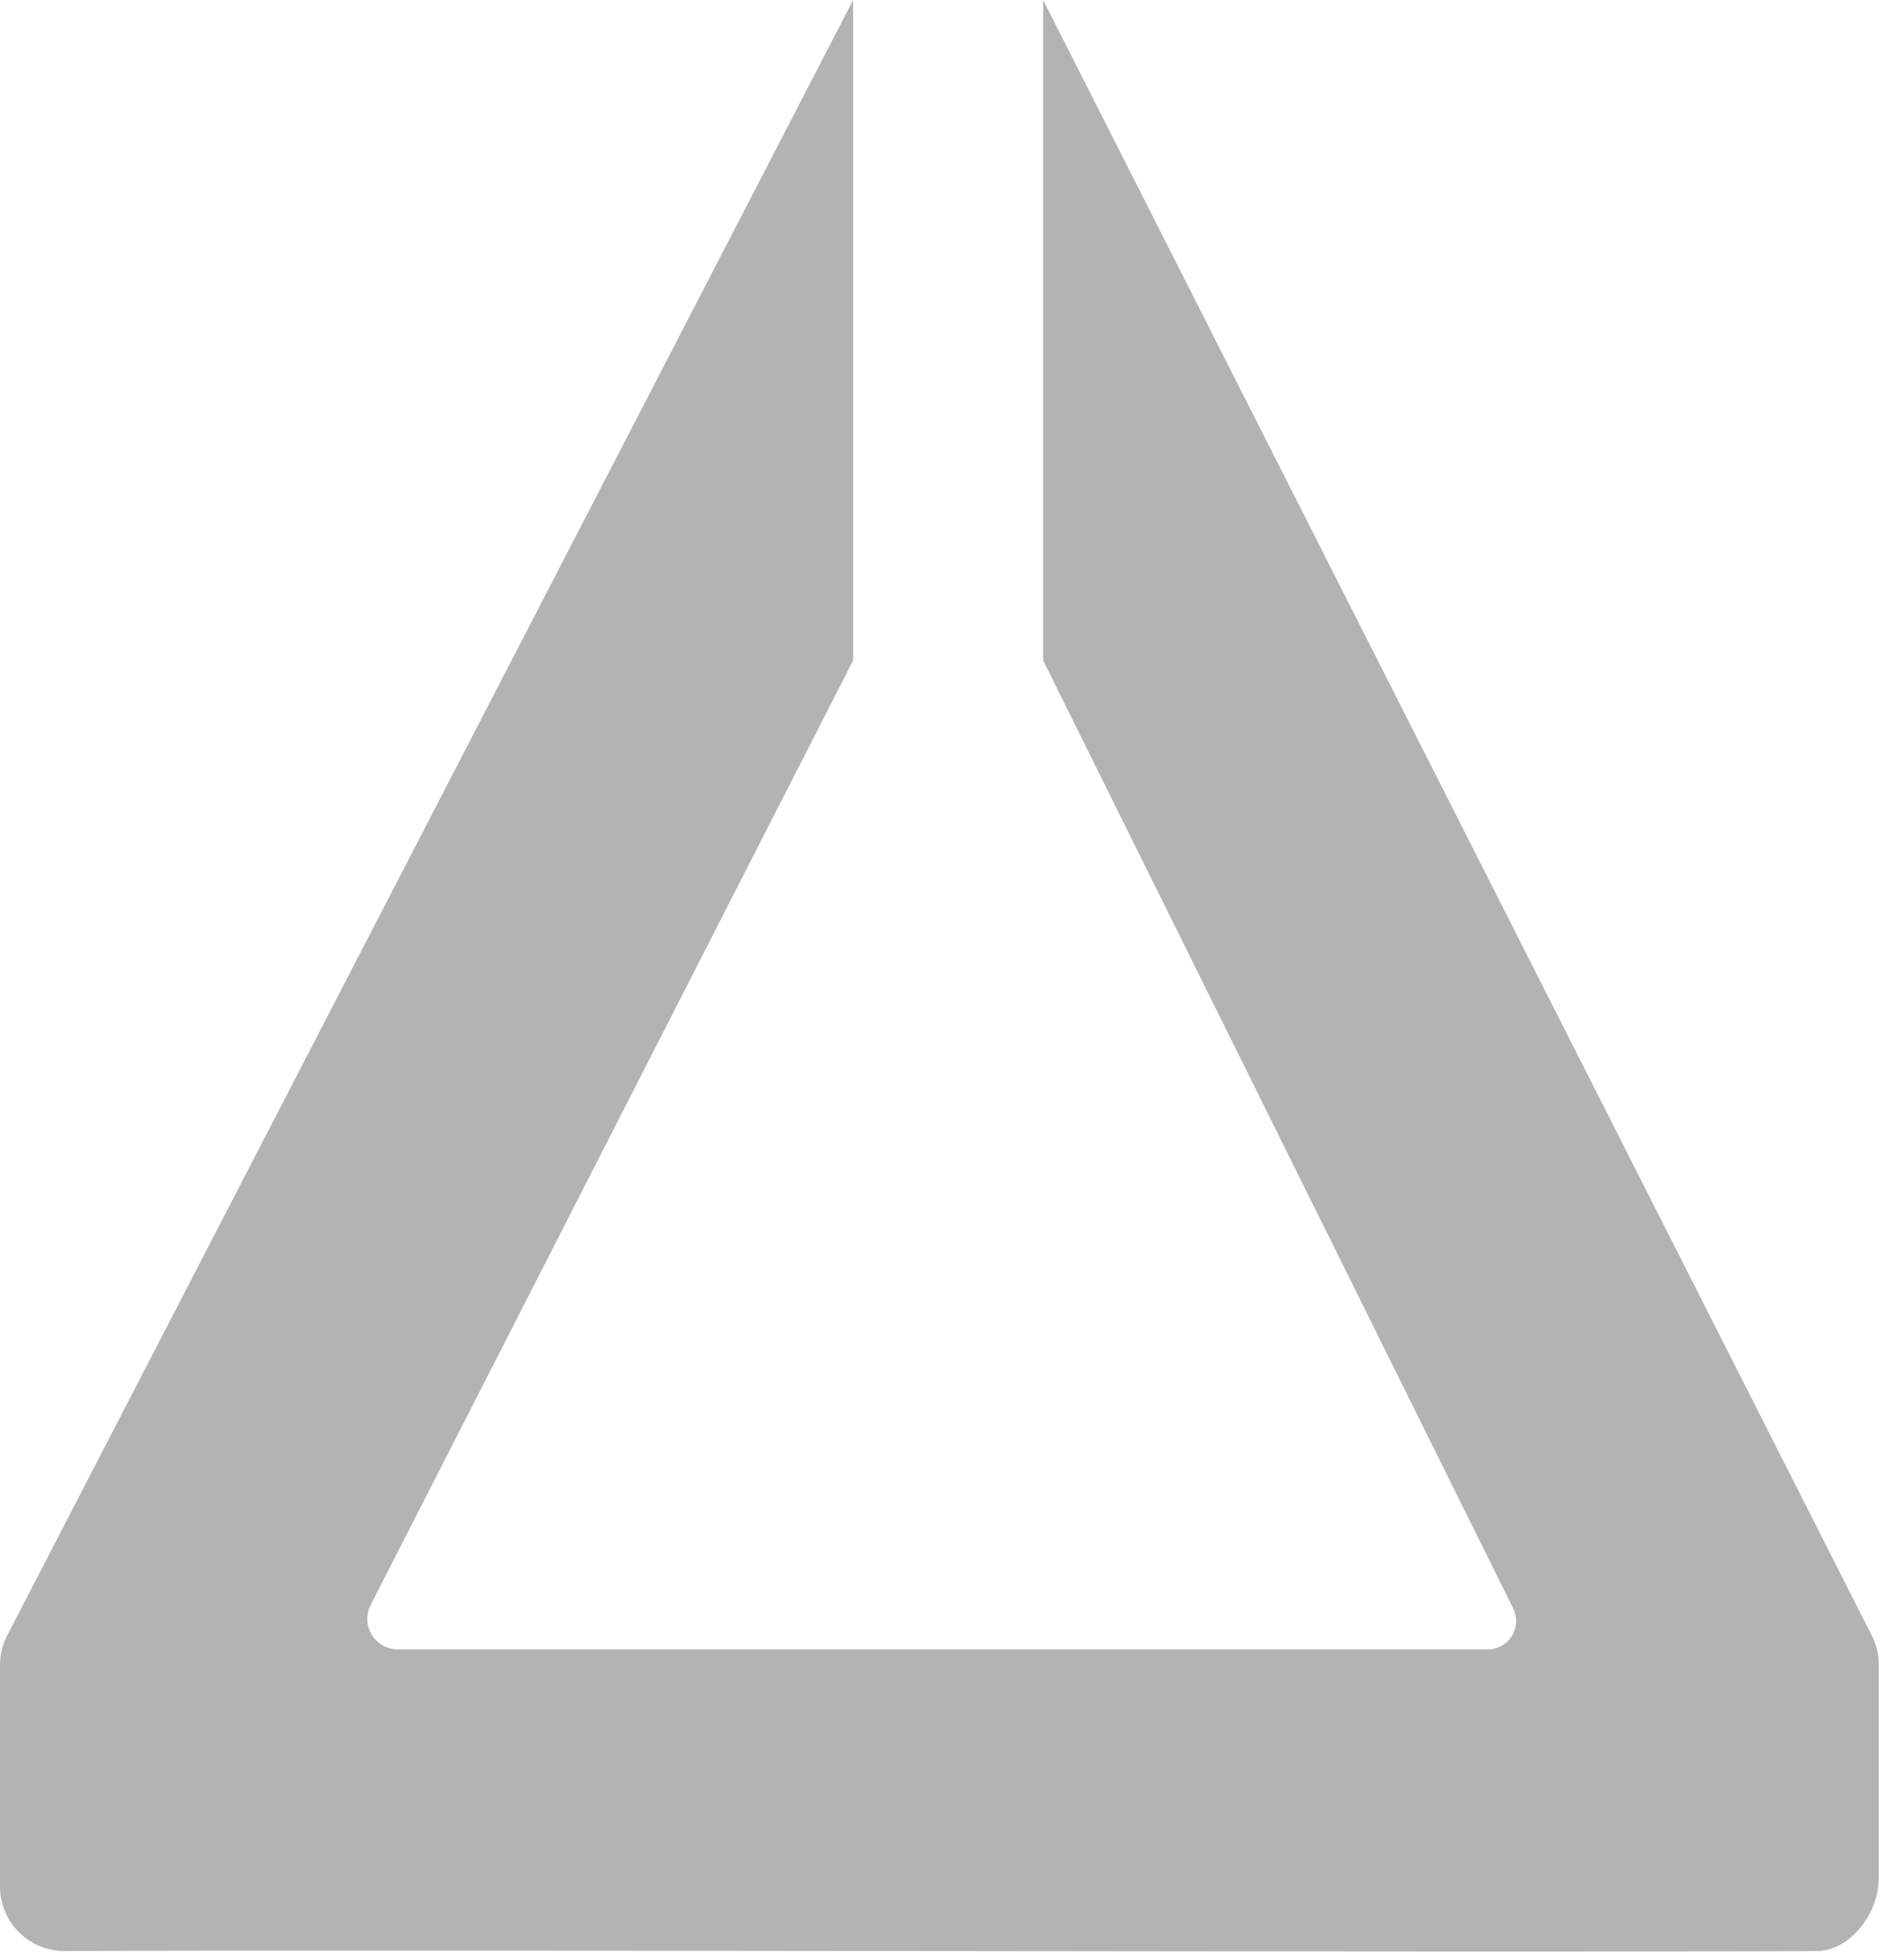 <?xml version="1.0" encoding="UTF-8" standalone="no"?>
<!DOCTYPE svg PUBLIC "-//W3C//DTD SVG 1.1//EN" "http://www.w3.org/Graphics/SVG/1.1/DTD/svg11.dtd">
<svg width="100%" height="100%" viewBox="0 0 221 230" version="1.1" xmlns="http://www.w3.org/2000/svg" xmlns:xlink="http://www.w3.org/1999/xlink" xml:space="preserve" xmlns:serif="http://www.serif.com/" style="fill-rule:evenodd;clip-rule:evenodd;stroke-linejoin:round;stroke-miterlimit:2;">
    <g transform="matrix(1,0,0,1,-526.056,-718.694)">
        <g transform="matrix(1,0,0,1,-1970,0)">
            <g transform="matrix(2,0,0,2,2596.24,947.674)">
                <path d="M0,-114.49L0,-75.74C0,-75.74 -22.561,-31.6 -28.331,-20.312C-28.614,-19.757 -28.589,-19.095 -28.264,-18.564C-27.939,-18.032 -27.361,-17.708 -26.738,-17.708L37.263,-17.708C37.839,-17.708 38.374,-18.006 38.678,-18.496C38.981,-18.985 39.01,-19.597 38.754,-20.113C33.318,-31.071 11.155,-75.74 11.155,-75.74L11.155,-114.49C11.155,-114.49 55.159,-27.688 59.821,-18.494C60.082,-17.978 60.219,-17.407 60.219,-16.828L60.219,-4.281C60.219,-2.254 58.582,-0.017 56.555,-0.006C39.819,0.09 -29.262,-0.103 -46.287,-0.006C-47.294,0 -48.262,-0.396 -48.976,-1.106C-49.69,-1.816 -50.092,-2.782 -50.092,-3.789L-50.092,-16.811C-50.092,-17.401 -49.951,-17.982 -49.68,-18.505C-44.89,-27.758 0,-114.49 0,-114.49" style="fill:rgb(179,179,179);"/>
            </g>
        </g>
    </g>
</svg>
